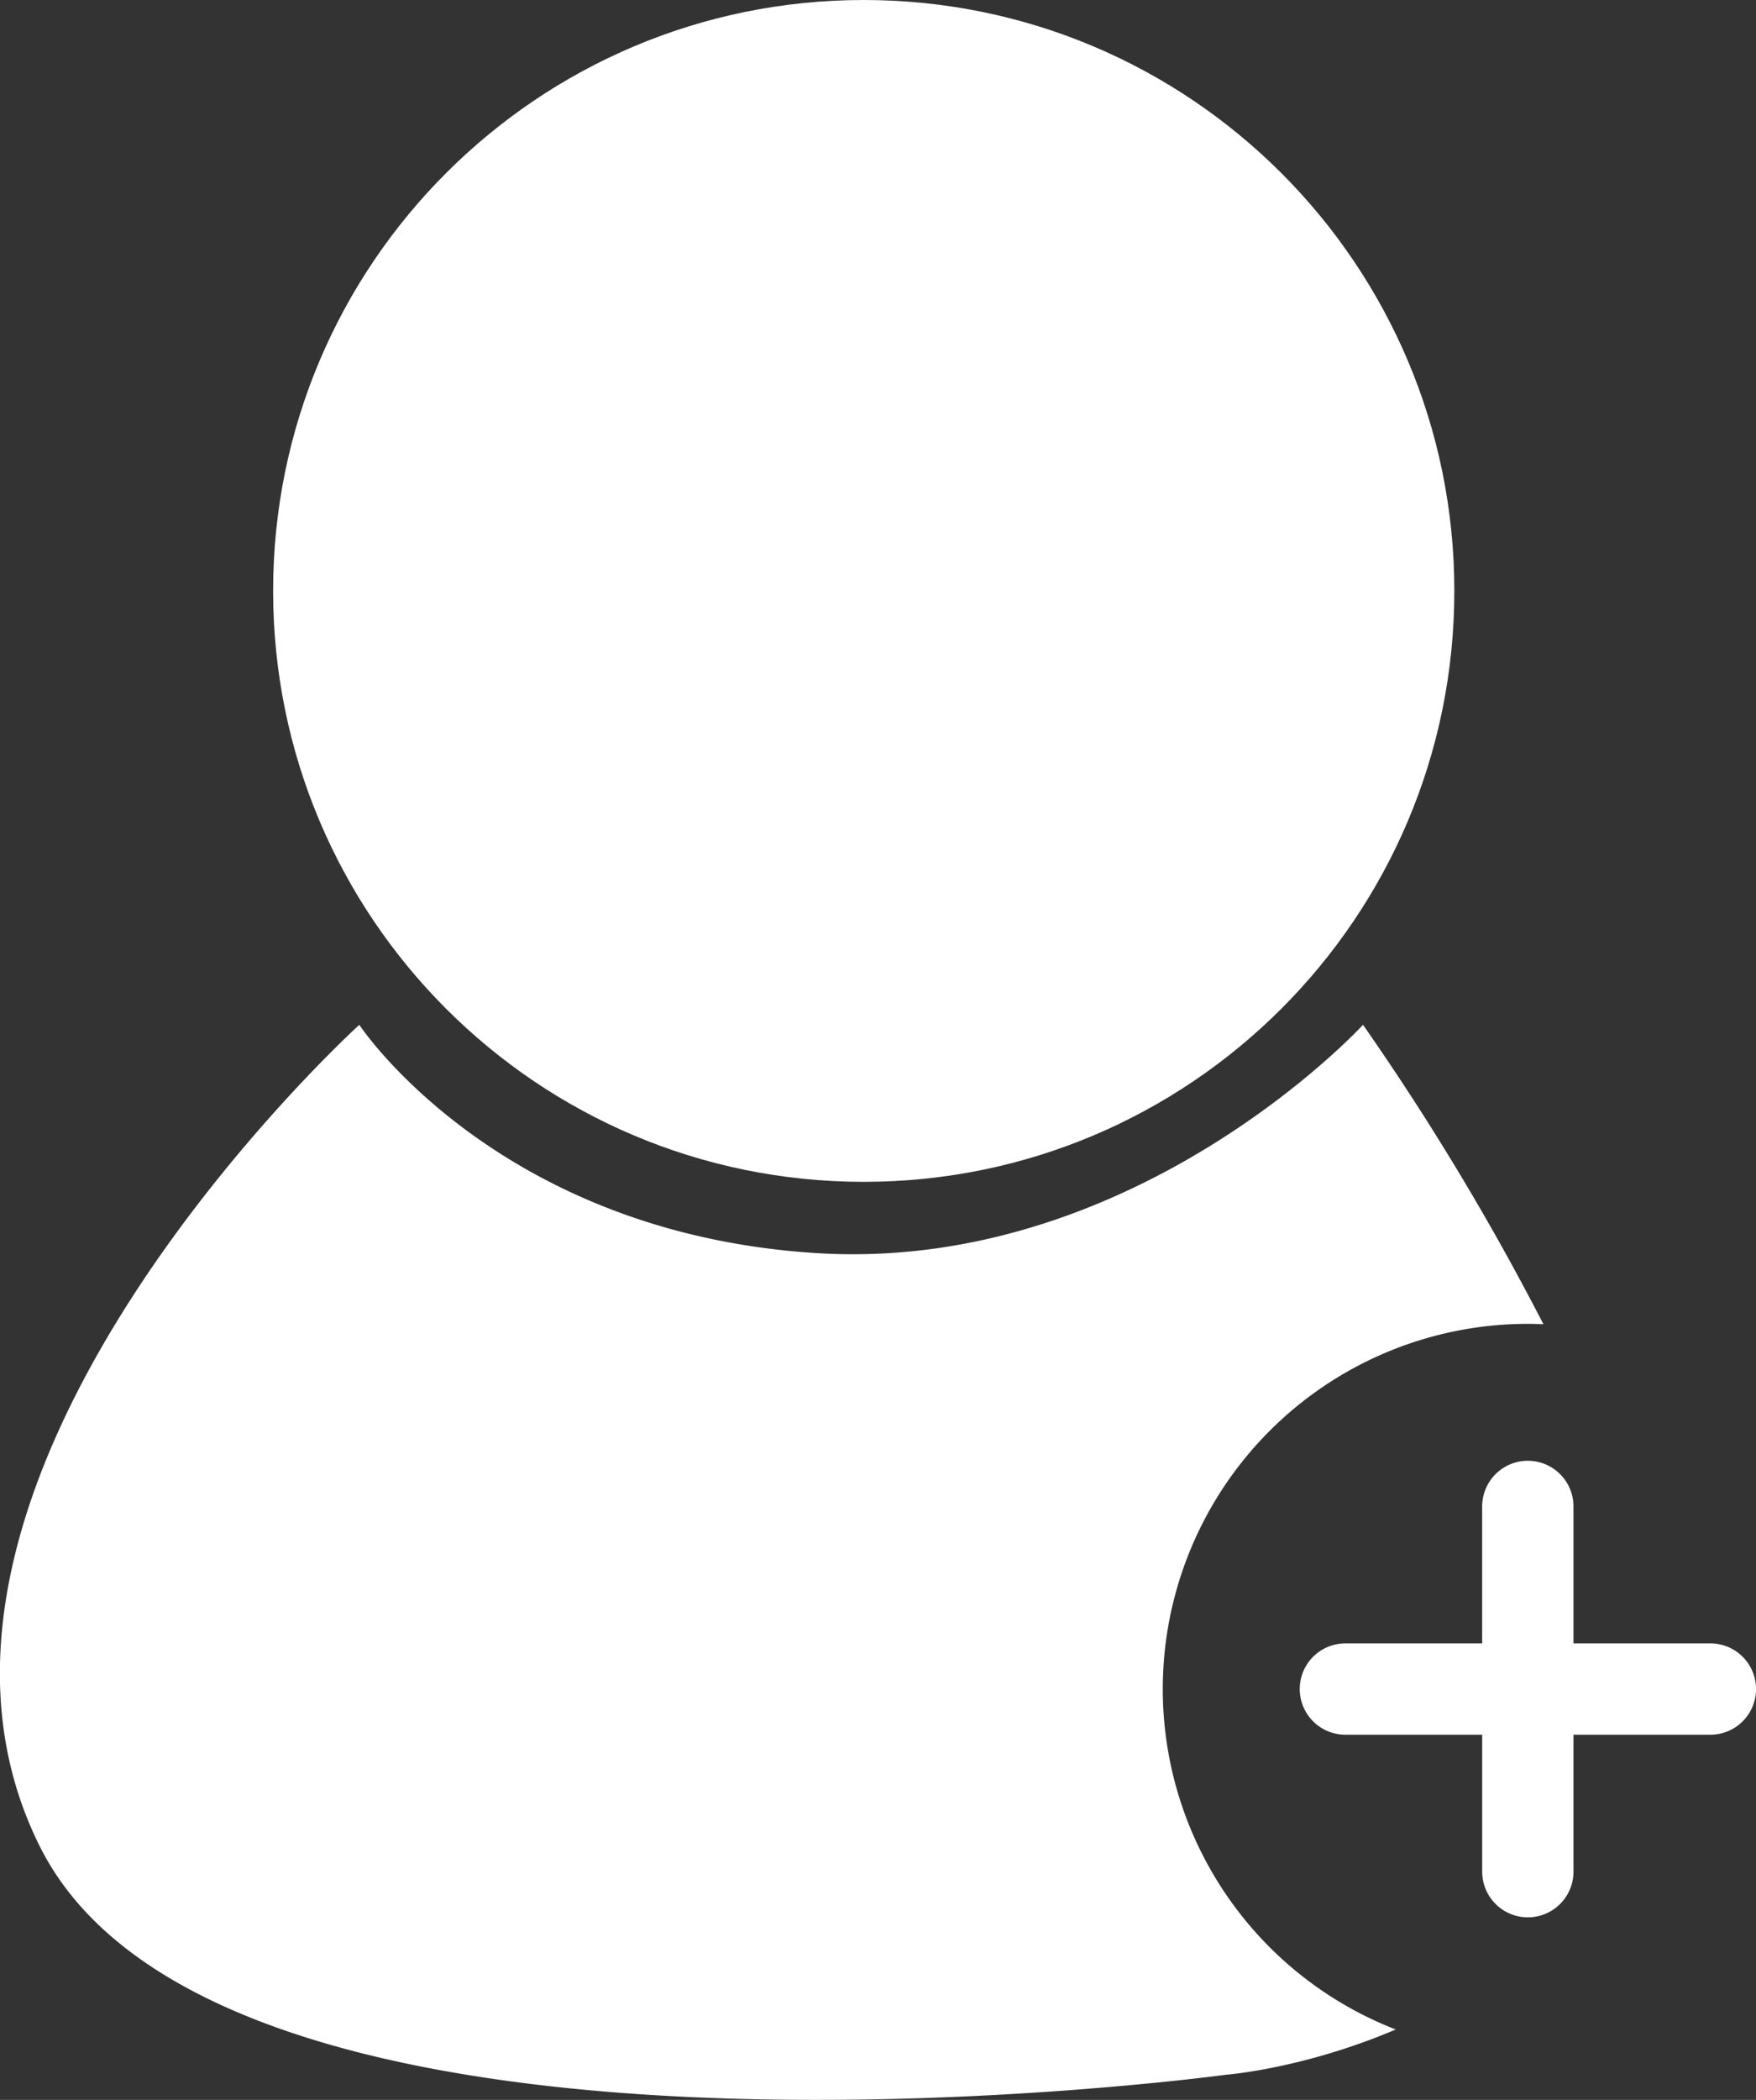 <svg xmlns="http://www.w3.org/2000/svg" viewBox="0 0 762.14 910.86"><rect x="0" y="0" width="762.14" height="910.86" fill="#333333" stroke="none"/><defs><style>.cls-1{fill:#fff;}</style></defs><title>Recurso 9Contacto</title><g id="Capa_2" data-name="Capa 2"><g id="Capa_1-2" data-name="Capa 1"><path class="cls-1" d="M374.86,512.64c141.57,0,256.35-114.76,256.35-256.33S516.42,0,374.86,0,118.54,114.74,118.54,256.31,233.28,512.64,374.86,512.64Z"/><path class="cls-1" d="M504.67,732.64a158.44,158.44,0,0,1,158.42-158.4c2.28,0,4.55.08,6.79.16a1136.15,1136.15,0,0,0-78.3-129.87s-99,107.88-237.64,99-198-99-198-99-217.85,198-138.64,356.42,514.82,99,514.82,99,33.42-2.48,73.66-19.63A158.42,158.42,0,0,1,504.67,732.64Z"/><path class="cls-1" d="M742.35,712.85H682.92v-59.4a19.81,19.81,0,0,0-39.63,0v59.4H583.92a19.8,19.8,0,1,0,0,39.61H643.3v59.4a19.81,19.81,0,0,0,39.63,0v-59.4h59.42a19.8,19.8,0,0,0,0-39.61Z"/></g></g></svg>